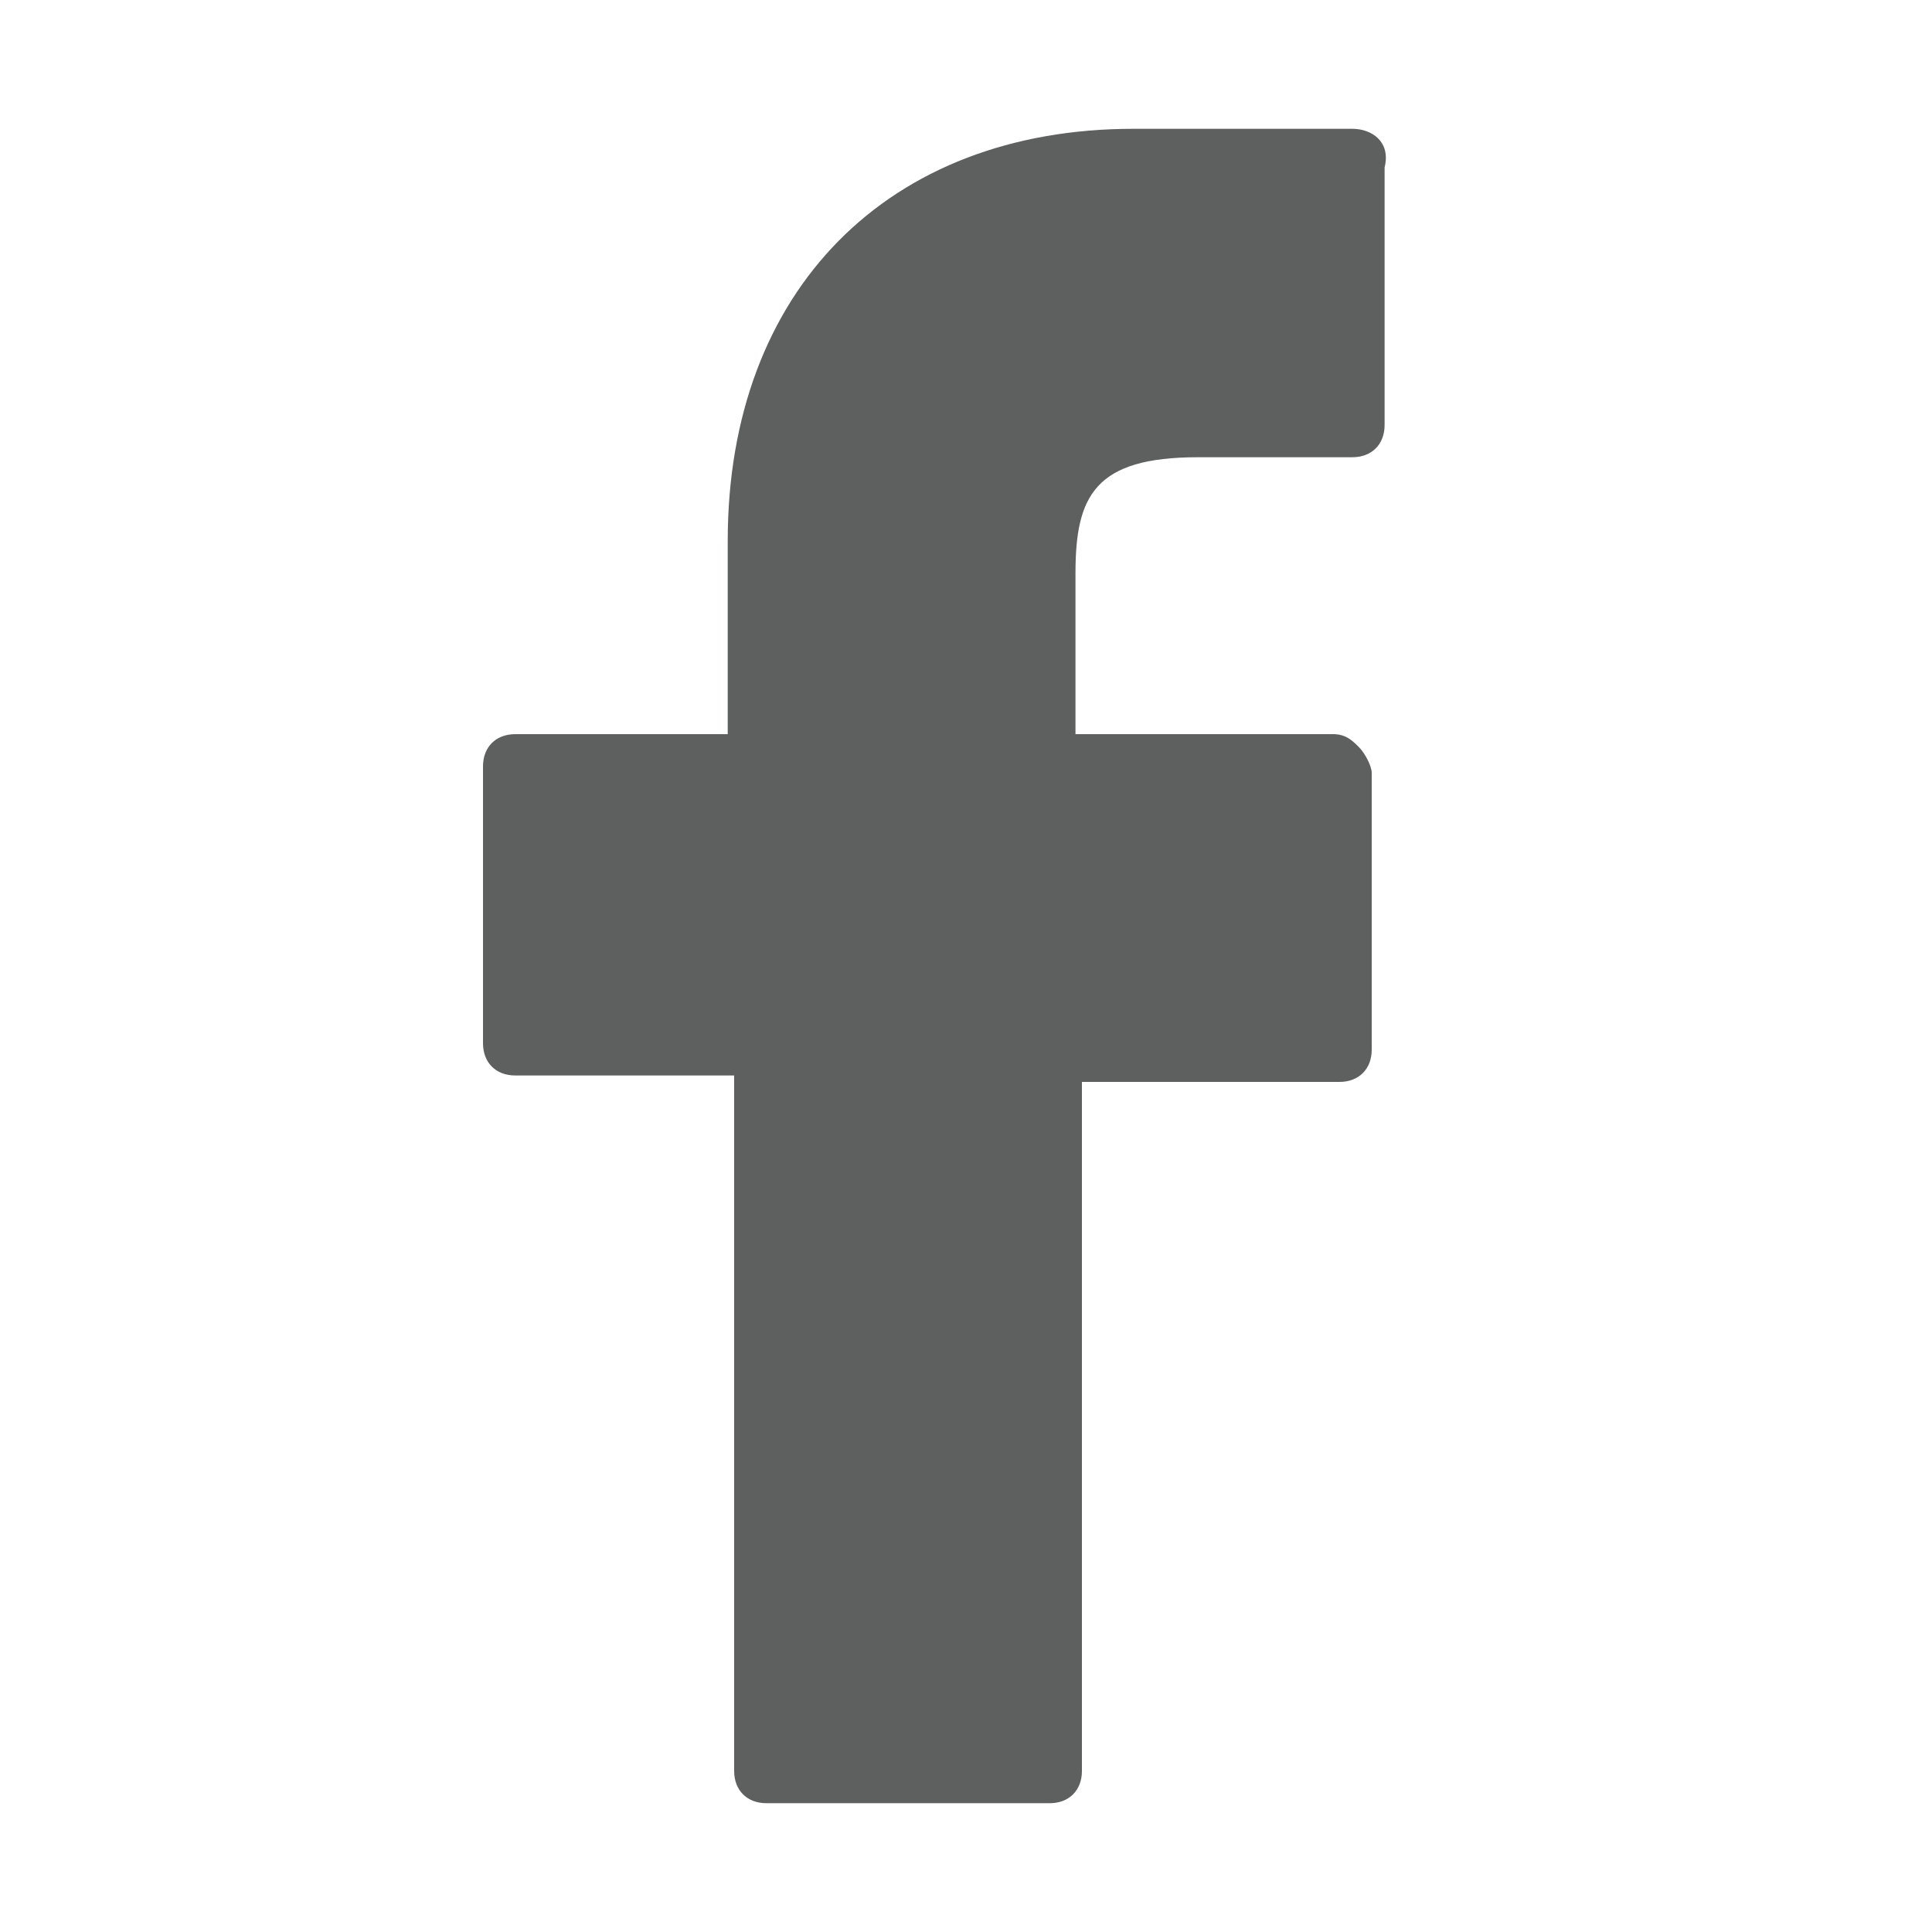 <?xml version="1.0" encoding="utf-8"?>
<!-- Generator: Adobe Illustrator 21.0.2, SVG Export Plug-In . SVG Version: 6.00 Build 0)  -->
<svg version="1.1" id="guias" xmlns="http://www.w3.org/2000/svg" xmlns:xlink="http://www.w3.org/1999/xlink" x="0px" y="0px"
	 viewBox="0 0 30 30" style="enable-background:new 0 0 30 30;" xml:space="preserve">
<style type="text/css">
	.st0{fill:#5E5F5F;}
</style>
<title>iconos</title>
<path class="st0" d="M21,2l-3.4,0c-3.8,0-6.3,2.5-6.3,6.4v3H8c-0.3,0-0.5,0.2-0.5,0.5v4.3c0,0.3,0.2,0.5,0.5,0.5h3.4v10.8
	c0,0.3,0.2,0.5,0.5,0.5h4.4c0.3,0,0.5-0.2,0.5-0.5V16.8h4c0.3,0,0.5-0.2,0.5-0.5v-4.3c0-0.1-0.1-0.3-0.2-0.4
	c-0.1-0.1-0.2-0.2-0.4-0.2h-4V8.9c0-1.2,0.3-1.8,1.9-1.8H21c0.3,0,0.5-0.2,0.5-0.5v-4C21.6,2.2,21.3,2,21,2z"/>
</svg>
